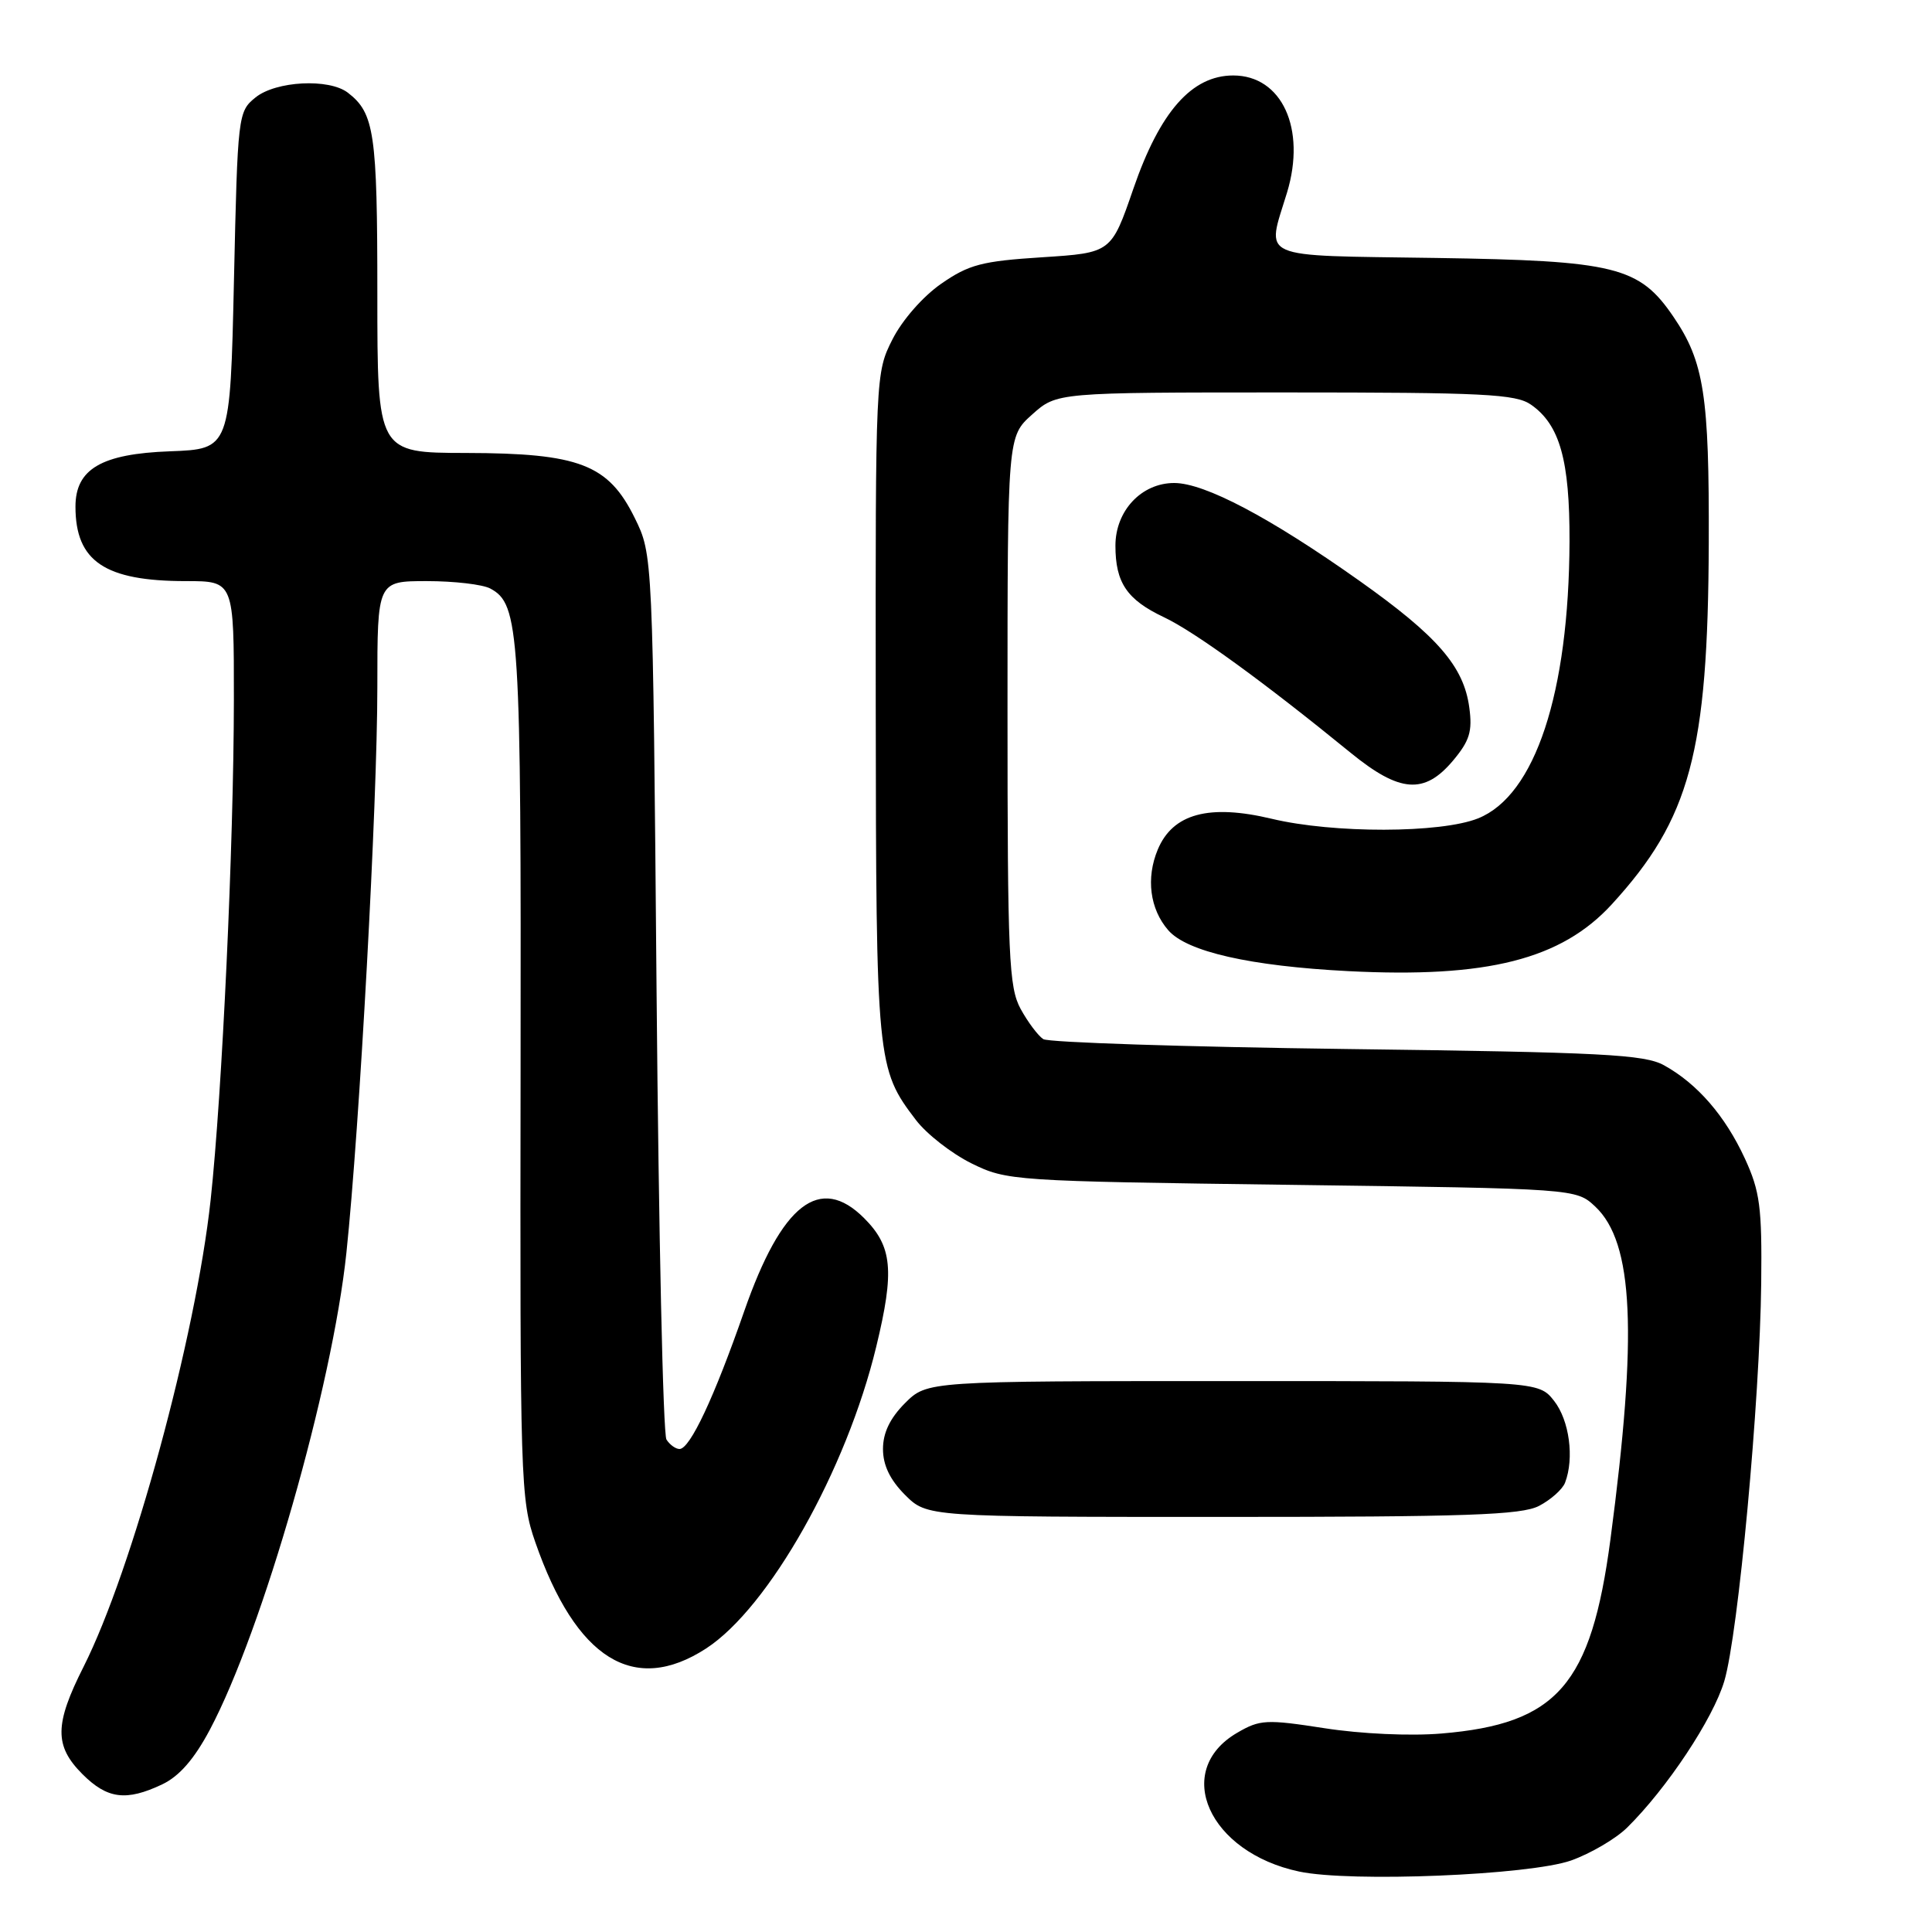 <?xml version="1.0" encoding="UTF-8" standalone="no"?>
<!DOCTYPE svg PUBLIC "-//W3C//DTD SVG 1.1//EN" "http://www.w3.org/Graphics/SVG/1.1/DTD/svg11.dtd" >
<svg xmlns="http://www.w3.org/2000/svg" xmlns:xlink="http://www.w3.org/1999/xlink" version="1.1" viewBox="0 0 256 256">
 <g >
 <path fill="currentColor"
d=" M 208.19 246.52 C 210.76 245.60 214.09 243.65 215.59 242.18 C 220.88 236.97 227.00 227.74 228.48 222.75 C 230.33 216.52 233.20 185.56 233.37 170.00 C 233.48 159.95 233.21 157.87 231.20 153.50 C 228.59 147.85 224.91 143.60 220.50 141.16 C 217.90 139.72 212.35 139.43 178.50 139.00 C 157.05 138.72 138.93 138.13 138.24 137.69 C 137.55 137.24 136.20 135.44 135.24 133.69 C 133.68 130.82 133.50 126.83 133.50 94.17 C 133.50 57.84 133.50 57.84 136.77 54.92 C 140.03 52.00 140.03 52.00 170.29 52.00 C 196.65 52.00 200.86 52.21 202.88 53.63 C 206.68 56.29 208.00 60.99 207.97 71.72 C 207.89 91.85 203.42 105.41 195.85 108.44 C 190.90 110.42 176.68 110.45 168.50 108.49 C 160.20 106.51 155.40 107.81 153.41 112.57 C 151.83 116.35 152.36 120.46 154.80 123.26 C 157.27 126.11 165.66 128.01 178.65 128.68 C 197.05 129.62 206.87 127.13 213.56 119.84 C 223.95 108.50 226.32 99.69 226.42 72.00 C 226.49 52.42 225.80 47.94 221.75 41.99 C 217.22 35.32 214.06 34.54 190.25 34.18 C 166.27 33.82 167.81 34.49 170.54 25.51 C 173.10 17.05 169.86 10.00 163.41 10.00 C 157.92 10.00 153.70 14.79 150.18 25.00 C 147.25 33.50 147.25 33.50 138.09 34.09 C 130.11 34.60 128.38 35.05 124.71 37.60 C 122.29 39.28 119.54 42.42 118.25 44.98 C 116.02 49.39 116.00 49.73 116.04 93.46 C 116.09 140.77 116.17 141.60 121.36 148.40 C 122.78 150.27 126.10 152.85 128.72 154.15 C 133.42 156.46 134.14 156.51 171.17 157.00 C 208.84 157.50 208.84 157.50 211.38 159.88 C 216.46 164.66 217.01 176.66 213.39 203.99 C 210.83 223.26 206.35 228.42 191.01 229.70 C 186.89 230.05 180.34 229.75 175.53 229.00 C 167.78 227.80 166.95 227.84 163.92 229.61 C 155.33 234.63 160.16 245.45 172.14 247.99 C 178.98 249.44 202.67 248.47 208.19 246.52 Z  M 21.49 236.44 C 23.76 235.36 25.73 233.10 27.81 229.19 C 34.81 215.99 44.03 183.78 45.90 166.00 C 47.65 149.38 50.00 106.45 50.00 91.06 C 50.00 77.00 50.00 77.00 56.57 77.00 C 60.18 77.00 63.95 77.44 64.96 77.98 C 68.85 80.06 69.06 83.47 68.98 141.99 C 68.90 196.34 68.97 198.72 70.93 204.35 C 76.32 219.85 84.00 224.63 93.55 218.44 C 101.88 213.04 112.16 194.81 116.11 178.43 C 118.55 168.36 118.24 165.15 114.50 161.41 C 108.65 155.56 103.58 159.49 98.61 173.75 C 94.63 185.18 91.43 192.00 90.04 192.00 C 89.53 192.00 88.75 191.44 88.31 190.75 C 87.86 190.06 87.28 163.40 87.00 131.50 C 86.50 73.50 86.50 73.50 84.11 68.64 C 80.61 61.53 76.77 60.05 61.75 60.02 C 50.00 60.00 50.00 60.00 50.00 38.93 C 50.00 17.62 49.61 14.99 46.09 12.28 C 43.59 10.36 36.56 10.73 33.86 12.91 C 31.54 14.79 31.49 15.17 31.00 37.16 C 30.50 59.50 30.50 59.50 22.52 59.80 C 13.44 60.13 10.00 62.15 10.00 67.13 C 10.00 74.38 13.88 77.00 24.65 77.00 C 31.00 77.00 31.00 77.00 30.99 92.75 C 30.97 112.01 29.44 144.82 27.91 159.00 C 25.93 177.22 17.54 208.03 11.07 220.86 C 7.21 228.50 7.19 231.34 10.92 235.08 C 14.22 238.38 16.72 238.70 21.49 236.44 Z  M 203.93 199.54 C 205.48 198.73 207.04 197.35 207.38 196.46 C 208.62 193.21 207.95 188.21 205.93 185.63 C 203.85 183.00 203.85 183.00 163.35 183.00 C 122.85 183.00 122.85 183.00 119.92 185.92 C 117.93 187.92 117.00 189.85 117.00 192.00 C 117.00 194.15 117.93 196.08 119.92 198.08 C 122.85 201.00 122.85 201.00 161.97 201.00 C 194.36 201.00 201.59 200.75 203.93 199.54 Z  M 192.52 100.80 C 194.73 98.17 195.12 96.91 194.69 93.76 C 193.96 88.30 190.48 84.29 180.09 76.93 C 168.27 68.56 159.62 64.00 155.59 64.00 C 151.25 64.00 147.80 67.68 147.80 72.30 C 147.80 77.21 149.32 79.46 154.22 81.78 C 158.29 83.70 167.51 90.40 178.97 99.75 C 185.47 105.05 188.73 105.30 192.52 100.80 Z "/>
</g>
</svg>